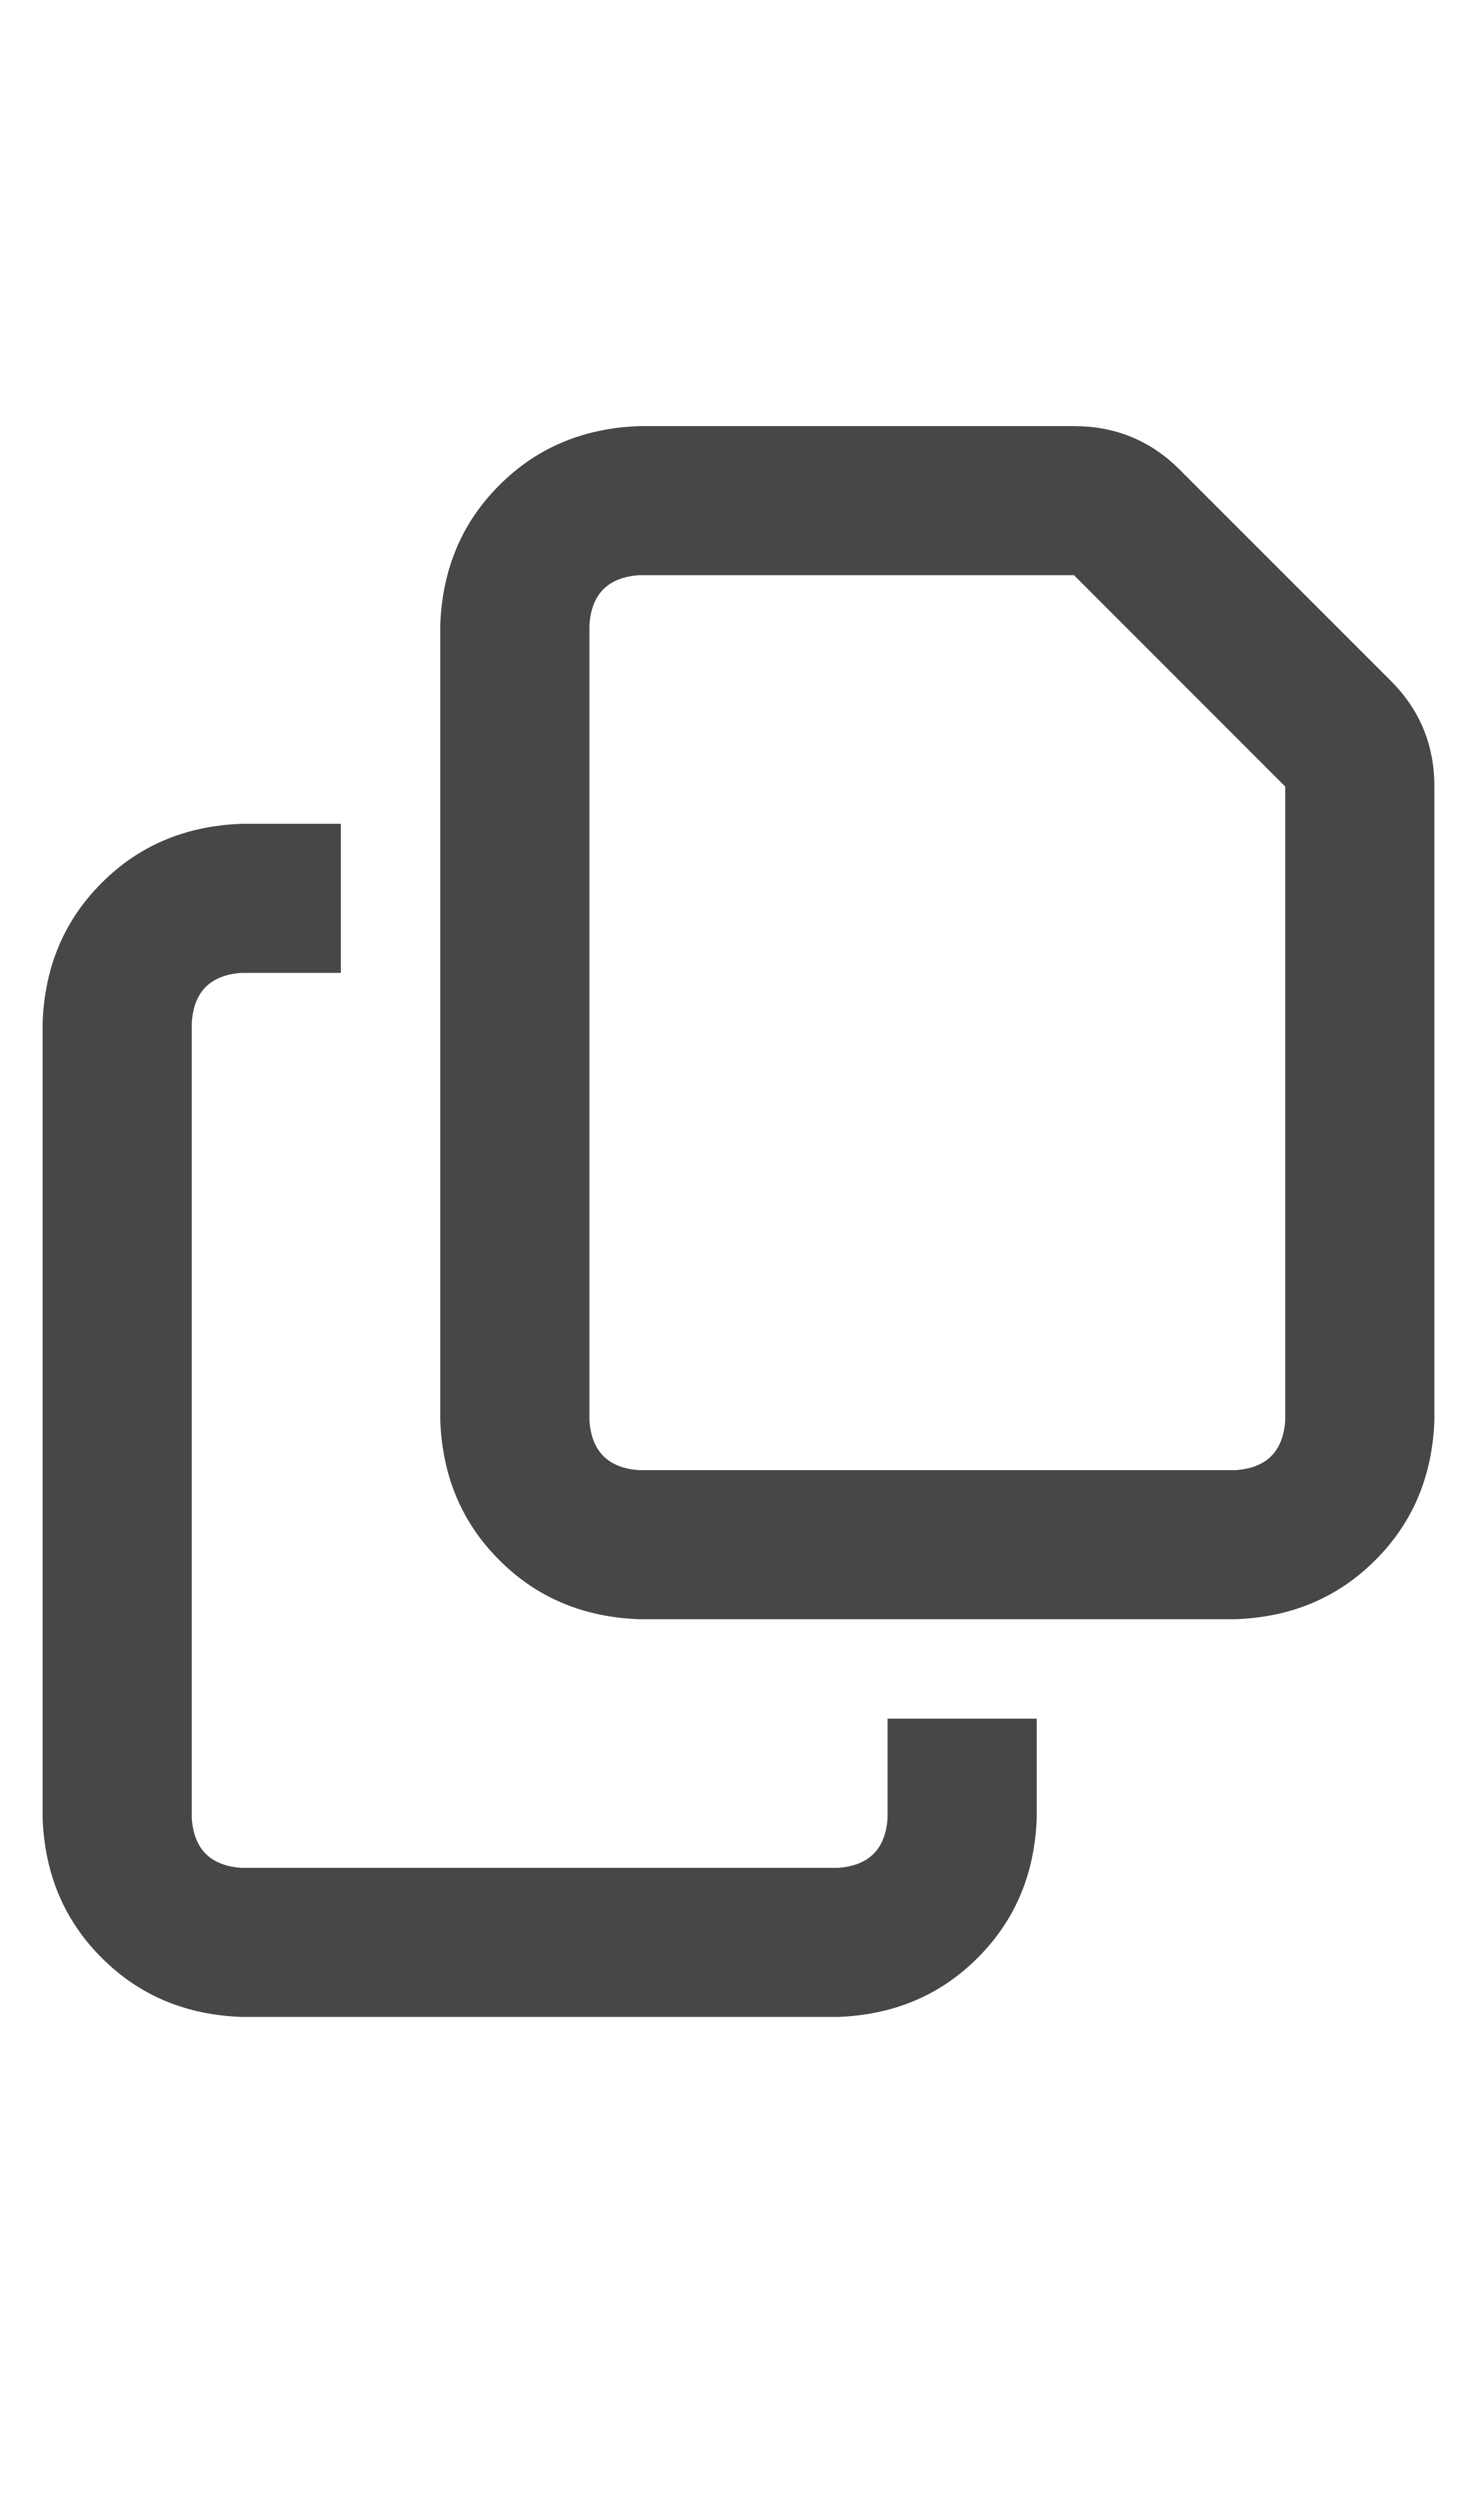 <svg width="13" height="22" viewBox="0 0 13 22" fill="none" xmlns="http://www.w3.org/2000/svg">
<g id="label-paired / sm / copy-sm / bold" clip-path="url(#clip0_1731_2696)">
<path id="icon" d="M10.875 12.938C11.148 12.919 11.294 12.773 11.312 12.5V6.922L9.453 5.062H5.625C5.352 5.081 5.206 5.227 5.188 5.5V12.5C5.206 12.773 5.352 12.919 5.625 12.938H10.875ZM5.625 14.25C5.133 14.232 4.723 14.059 4.395 13.73C4.066 13.402 3.893 12.992 3.875 12.5V5.5C3.893 5.008 4.066 4.598 4.395 4.27C4.723 3.941 5.133 3.768 5.625 3.75H9.453C9.818 3.75 10.128 3.878 10.383 4.133L12.242 5.992C12.497 6.247 12.625 6.557 12.625 6.922V12.5C12.607 12.992 12.434 13.402 12.105 13.73C11.777 14.059 11.367 14.232 10.875 14.25H5.625ZM2.125 7.25H3V8.562H2.125C1.852 8.581 1.706 8.727 1.688 9V16C1.706 16.273 1.852 16.419 2.125 16.438H7.375C7.648 16.419 7.794 16.273 7.812 16V15.125H9.125V16C9.107 16.492 8.934 16.902 8.605 17.23C8.277 17.559 7.867 17.732 7.375 17.75H2.125C1.633 17.732 1.223 17.559 0.895 17.23C0.566 16.902 0.393 16.492 0.375 16V9C0.393 8.508 0.566 8.098 0.895 7.77C1.223 7.441 1.633 7.268 2.125 7.25Z" fill="black" fill-opacity="0.72"/>
</g>
<defs>
<clipPath id="clip0_1731_2696">
<rect width="13" height="22" fill="white"/>
</clipPath>
</defs>
</svg>
